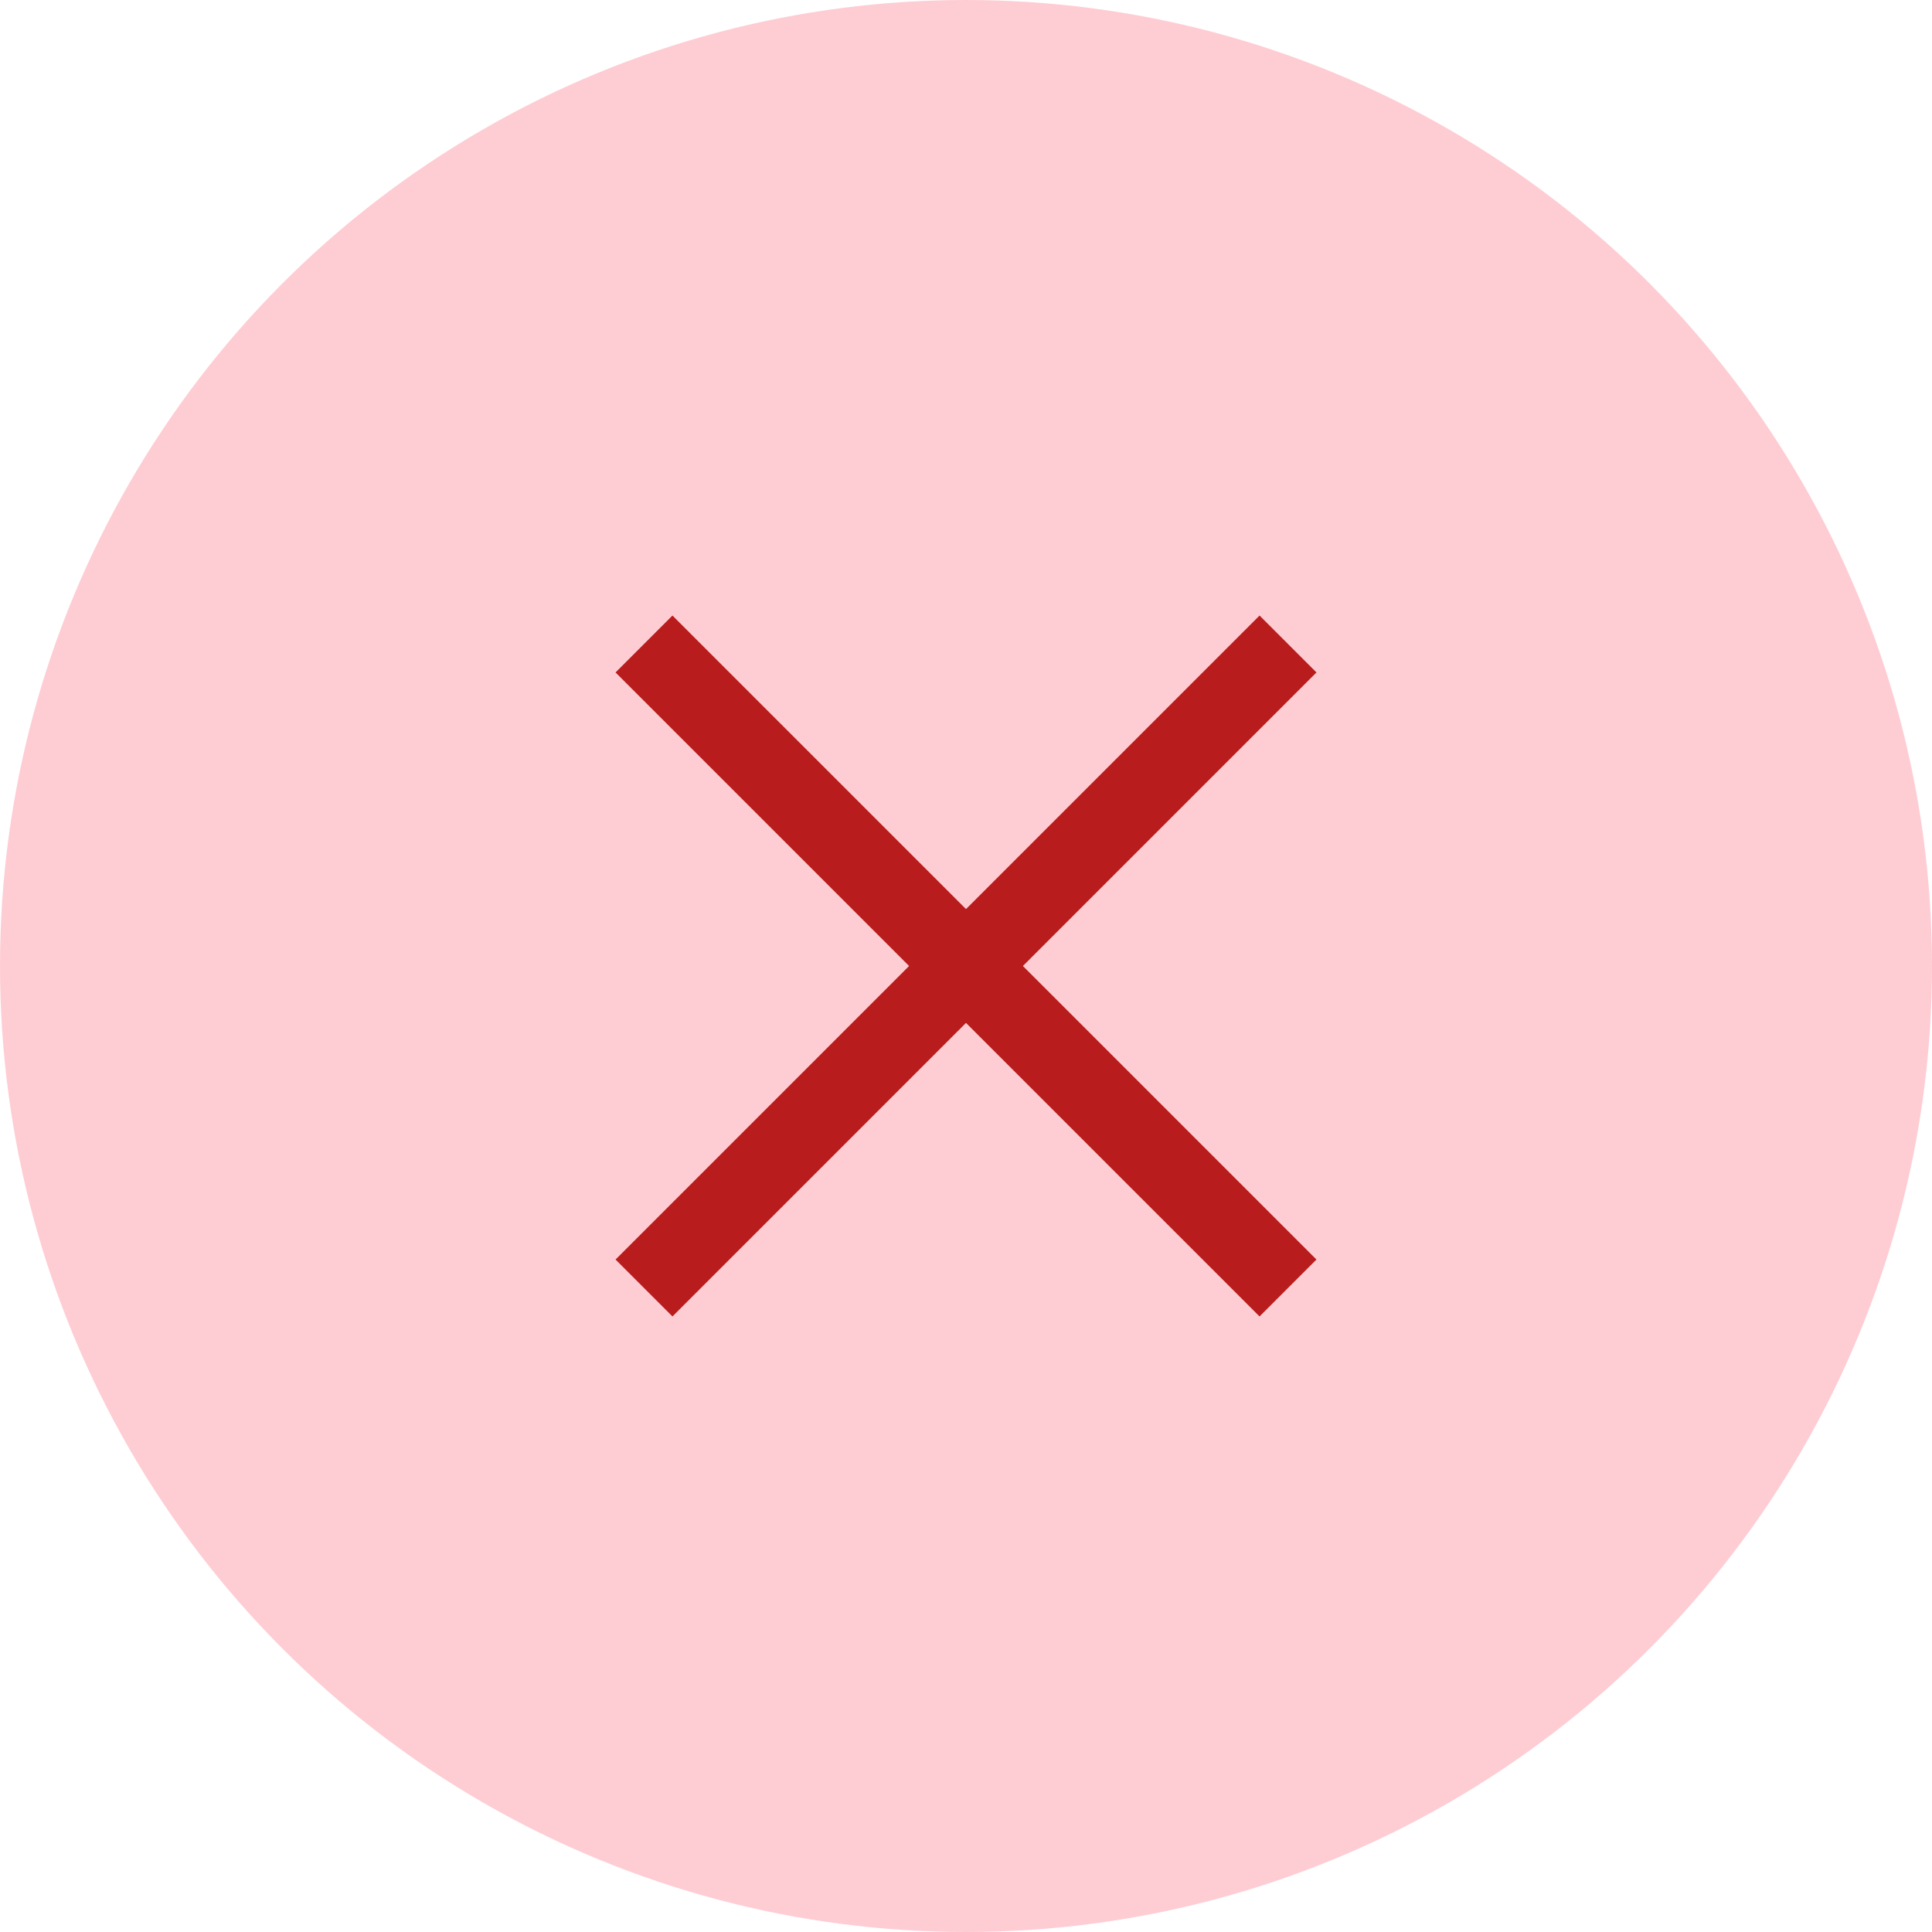 <svg xmlns="http://www.w3.org/2000/svg" className='w-6 h-6 flex-none mt-0.5'  fill='none' height="24px" width="24px" viewBox='0 0 24 24'><circle cx='12' cy='12' r='12' fill='#FECDD3'></circle><path d='M8 8l8 8M16 8l-8 8' stroke='#B91C1C' strokeWidth='2'></path></svg>